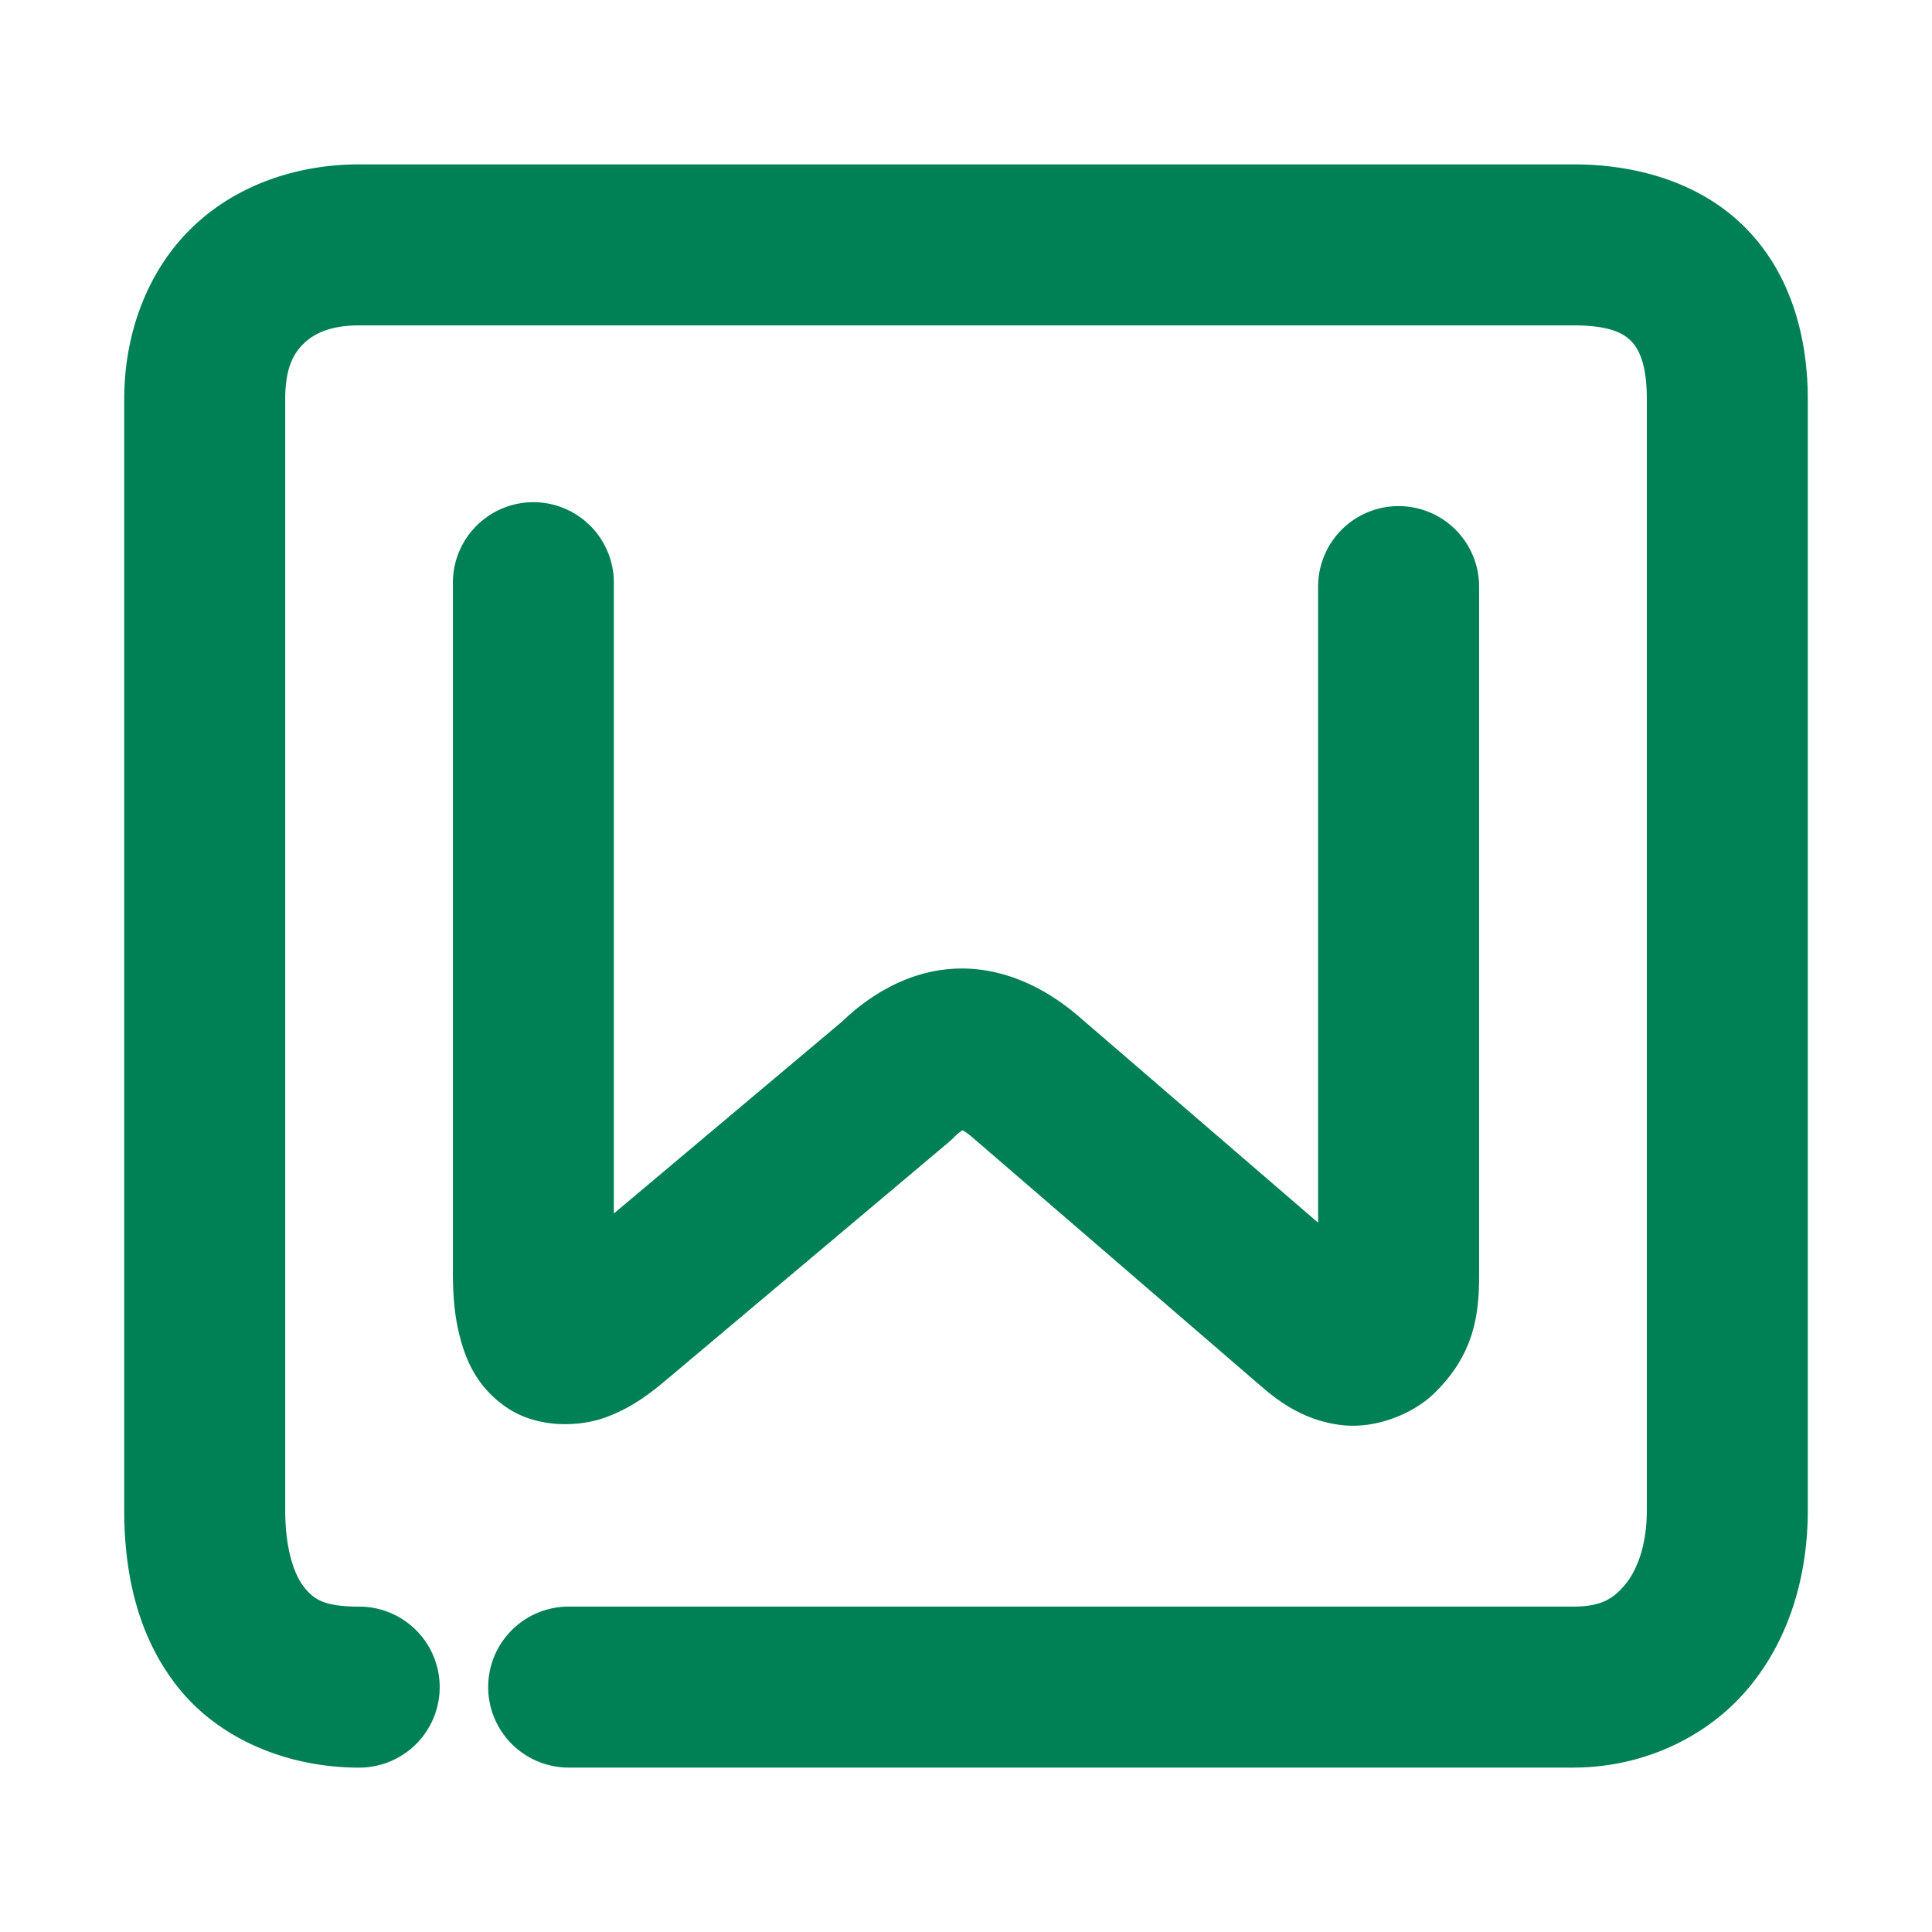 <svg xmlns="http://www.w3.org/2000/svg" width="48" height="48">
	<path d="m 8.924,4.084 c -1.537,0 -3.047,0.505 -4.146,1.564 C 3.677,6.708 3.086,8.264 3.086,9.918 V 37.521 c 0,1.6 0.346,3.175 1.363,4.432 1.017,1.257 2.692,1.963 4.475,1.963 a 2,2 0 0 0 2,-2 2,2 0 0 0 -2,-2 c -0.887,0 -1.13,-0.188 -1.365,-0.479 -0.235,-0.29 -0.473,-0.915 -0.473,-1.916 V 9.918 c 0,-0.777 0.207,-1.139 0.467,-1.389 0.26,-0.25 0.67,-0.445 1.371,-0.445 H 39.096 c 0.915,0 1.249,0.205 1.434,0.395 0.185,0.19 0.385,0.563 0.385,1.439 V 37.521 c 0,0.896 -0.255,1.514 -0.551,1.863 -0.296,0.35 -0.609,0.531 -1.268,0.531 H 14.129 a 2,2 0 0 0 -2,2 2,2 0 0 0 2,2 h 24.967 c 1.699,0 3.296,-0.738 4.32,-1.947 1.024,-1.209 1.498,-2.788 1.498,-4.447 V 9.918 c 0,-1.566 -0.432,-3.11 -1.518,-4.227 C 42.311,4.575 40.737,4.084 39.096,4.084 Z m 4.328,8.393 a 2,2 0 0 0 -2,2 v 17.104 c 0,0.555 0.03,1.071 0.172,1.625 0.142,0.554 0.413,1.264 1.186,1.777 0.773,0.513 1.805,0.465 2.439,0.23 0.635,-0.234 1.092,-0.575 1.576,-0.992 l -0.016,0.016 6.943,-5.844 a 2,2 0 0 0 0.123,-0.111 c 0.131,-0.131 0.2,-0.177 0.238,-0.201 0.04,0.021 0.112,0.062 0.252,0.182 l 7.158,6.17 -0.027,-0.025 c 0.556,0.497 1.21,0.907 2.053,1 0.843,0.093 1.751,-0.283 2.264,-0.773 1.024,-0.981 1.135,-1.997 1.135,-2.957 V 14.574 a 2,2 0 0 0 -2,-2 2,2 0 0 0 -2,2 v 15.803 l -5.979,-5.152 a 2,2 0 0 0 -0.008,-0.006 c -0.804,-0.685 -1.853,-1.198 -3.002,-1.154 -1.149,0.044 -2.155,0.635 -2.904,1.381 l 0.123,-0.113 -5.727,4.816 V 14.477 a 2,2 0 0 0 -2,-2 z" fill="#008055"/>
</svg>
